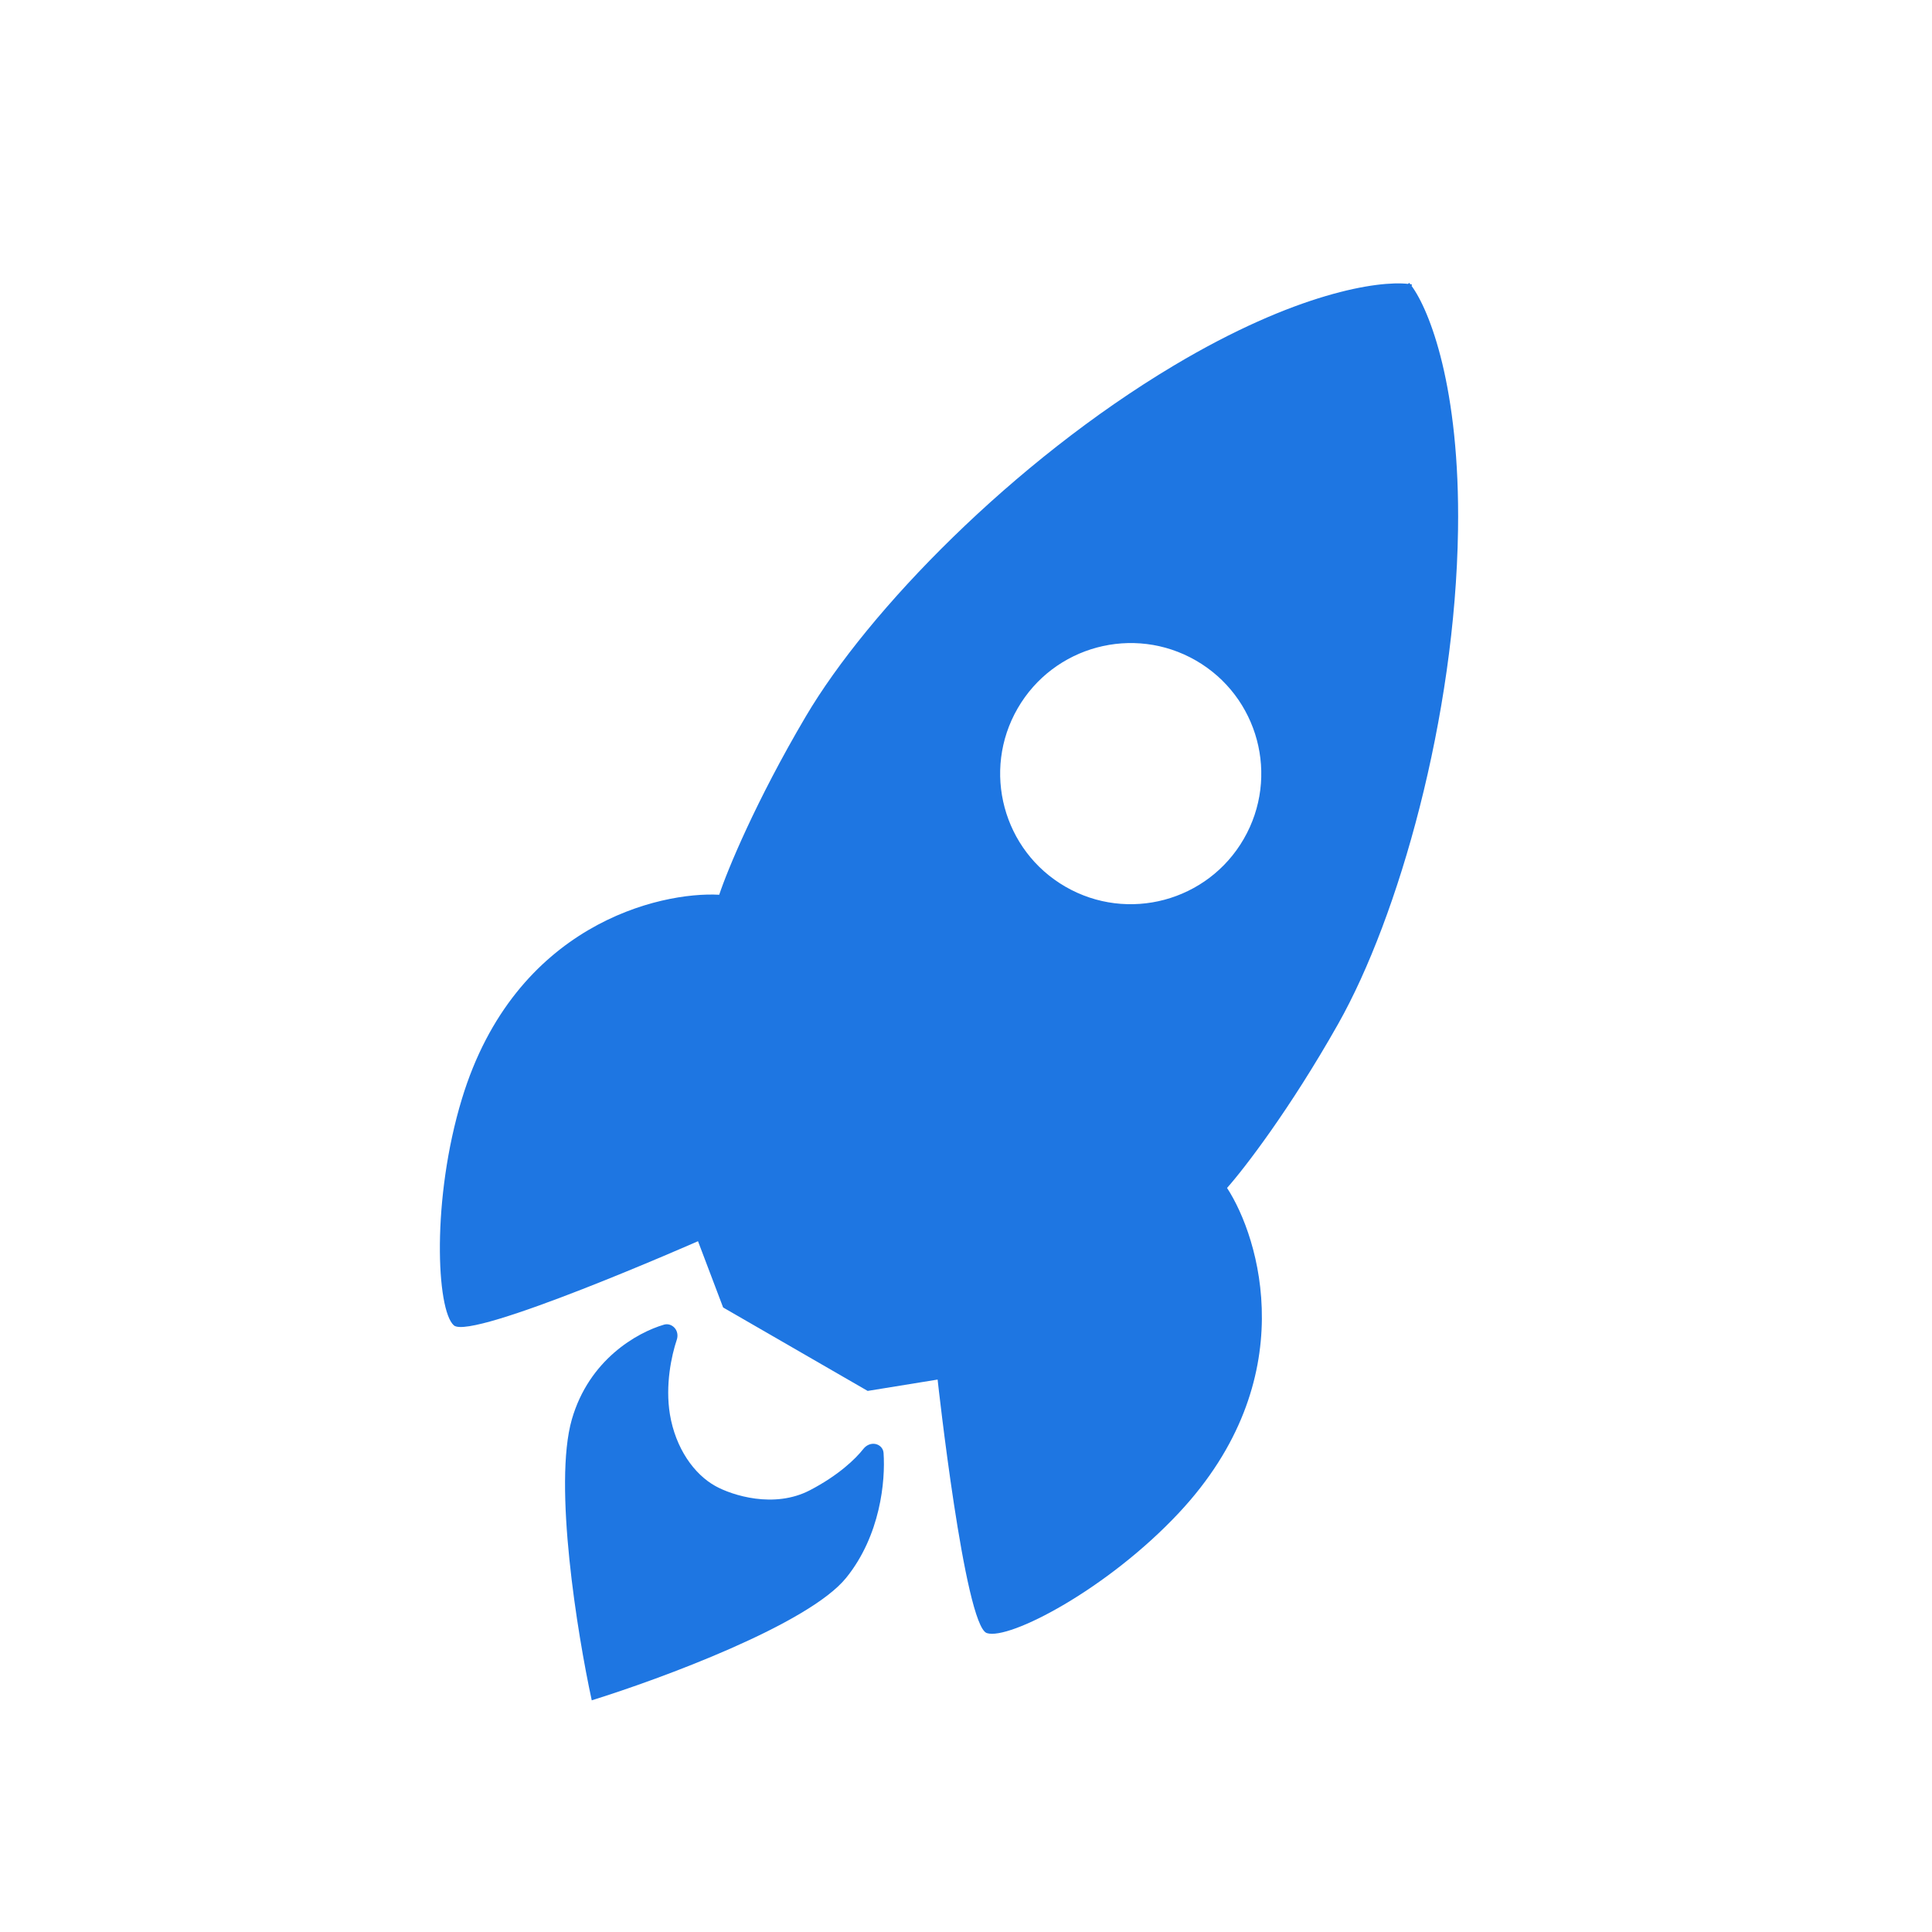 <svg width="48" height="48" viewBox="0 0 49 49" fill="none" xmlns="http://www.w3.org/2000/svg">
<path d="M17.118 33.688C17.184 33.77 17.198 33.88 17.165 33.979C17.03 34.38 16.868 35.133 16.991 35.874C17.134 36.729 17.601 37.389 18.145 37.69C18.564 37.923 19.631 38.27 20.541 37.796C21.264 37.419 21.695 37.005 21.897 36.748C21.97 36.654 22.088 36.599 22.205 36.623C22.316 36.646 22.401 36.735 22.409 36.848C22.459 37.56 22.329 38.944 21.461 40.017C20.508 41.195 16.762 42.579 15.008 43.124C14.642 41.436 14.03 37.648 14.503 36C14.939 34.485 16.154 33.797 16.842 33.596C16.944 33.566 17.051 33.606 17.118 33.688Z" fill="#1E76E2"/>
<path fill-rule="evenodd" clip-rule="evenodd" d="M35.802 7.253C36.252 7.863 37.032 9.814 36.979 13.437C36.91 18.181 35.475 23.247 33.94 25.967C32.712 28.142 31.549 29.648 31.121 30.129C31.942 31.389 33.062 34.99 29.9 38.369C28.089 40.305 25.594 41.605 25.028 41.419C24.464 41.23 23.782 35.007 23.78 34.989L22.006 35.277L18.391 33.19L18.34 33.16L17.703 31.48C17.703 31.48 11.957 34.009 11.51 33.614C11.066 33.218 10.944 30.407 11.715 27.87C13.061 23.442 16.739 22.611 18.241 22.693C18.444 22.081 19.167 20.321 20.437 18.17C22.024 15.48 25.694 11.705 29.768 9.273C32.878 7.416 34.957 7.116 35.711 7.2L35.741 7.174C35.75 7.185 35.758 7.196 35.768 7.208C35.783 7.21 35.797 7.212 35.81 7.214L35.802 7.253ZM30.333 16.753C28.749 15.839 26.725 16.382 25.81 17.966C24.896 19.549 25.438 21.574 27.022 22.489C28.605 23.403 30.631 22.86 31.545 21.277C32.46 19.693 31.917 17.668 30.333 16.753Z" fill="#1E76E2"/>
</svg>
